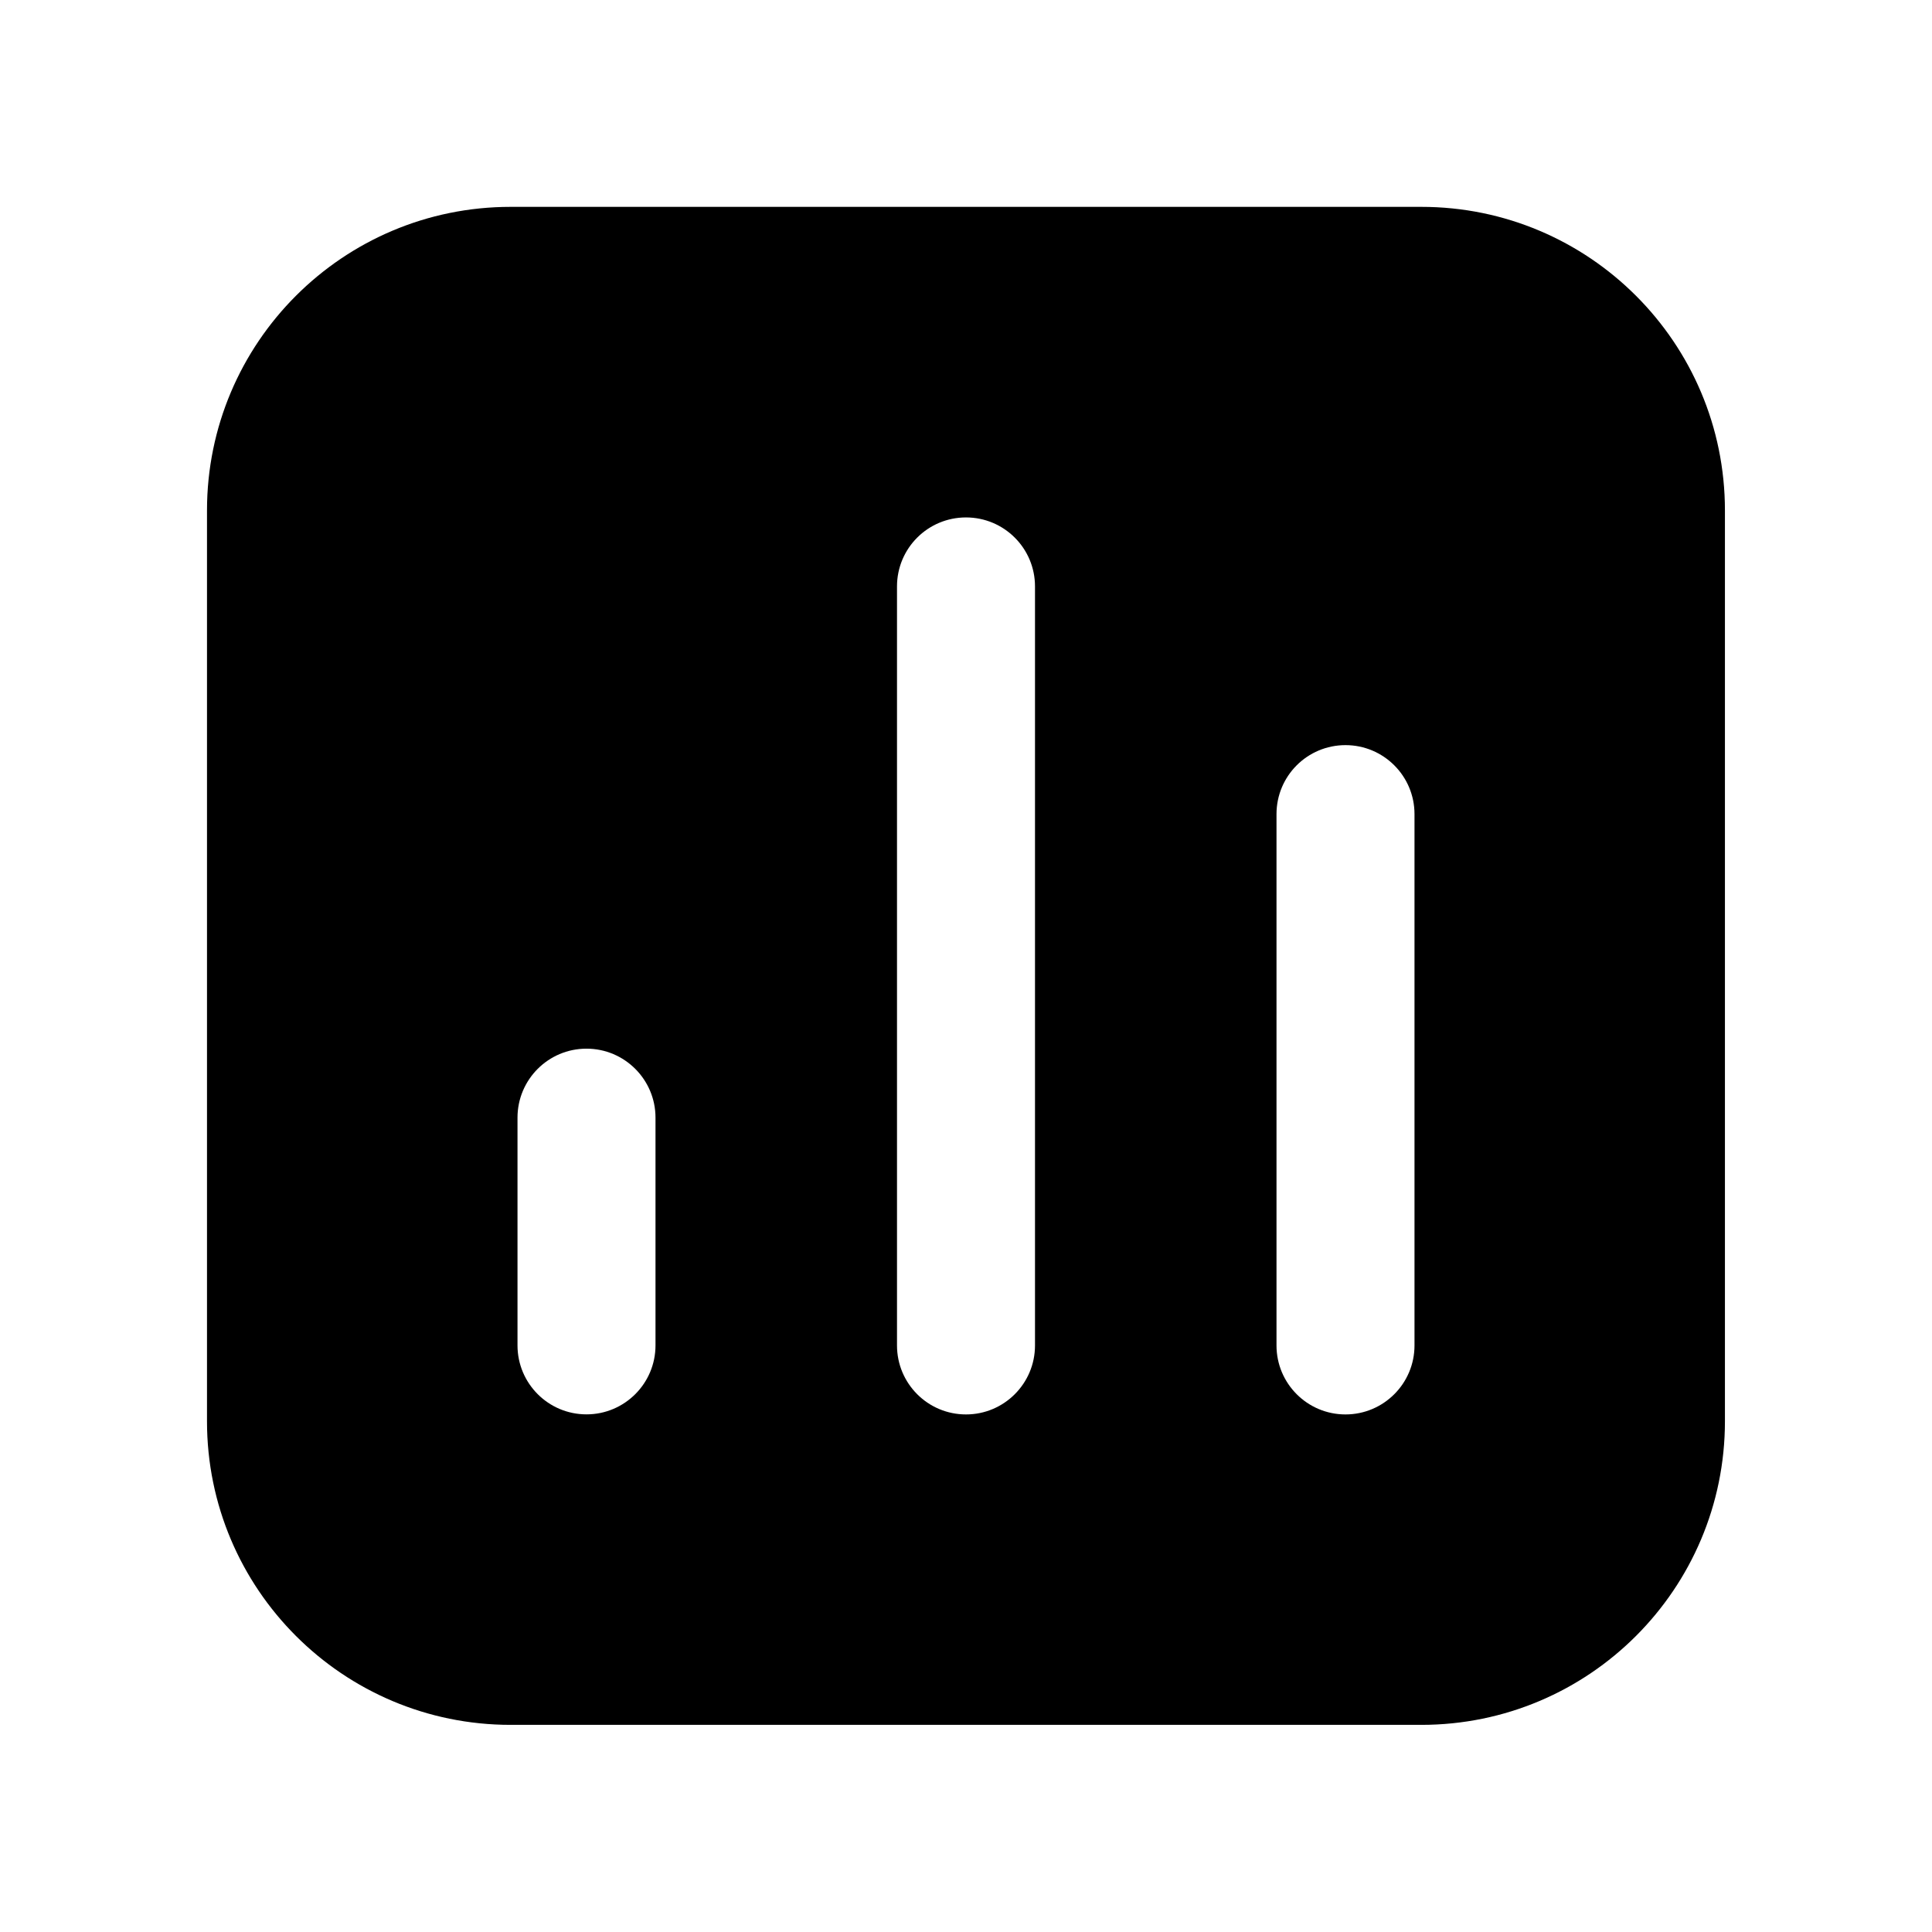 <svg width="28" height="28" viewBox="0 0 28 28" fill="none" xmlns="http://www.w3.org/2000/svg">
<path fill-rule="evenodd" clip-rule="evenodd" d="M7.4 2.998C4.97 2.998 3 4.968 3 7.398V20.598C3 23.028 4.97 24.998 7.4 24.998H20.599C23.029 24.998 24.999 23.028 24.999 20.598V7.398C24.999 4.968 23.029 2.998 20.599 2.998H7.4ZM15 8.499C15 7.946 14.552 7.499 14 7.499C13.447 7.499 13 7.946 13 8.499L13 19.499C13 20.051 13.447 20.499 14 20.499C14.552 20.499 15 20.051 15 19.499L15 8.499ZM8.5 15.198C9.052 15.198 9.5 15.646 9.5 16.198V19.498C9.5 20.05 9.052 20.498 8.5 20.498C7.947 20.498 7.5 20.05 7.5 19.498V16.198C7.5 15.646 7.947 15.198 8.5 15.198ZM20.5 11.799C20.5 11.246 20.052 10.799 19.5 10.799C18.947 10.799 18.5 11.246 18.5 11.799V19.499C18.5 20.051 18.947 20.499 19.5 20.499C20.052 20.499 20.5 20.051 20.5 19.499V11.799Z" fill="currentColor"/>
</svg>
